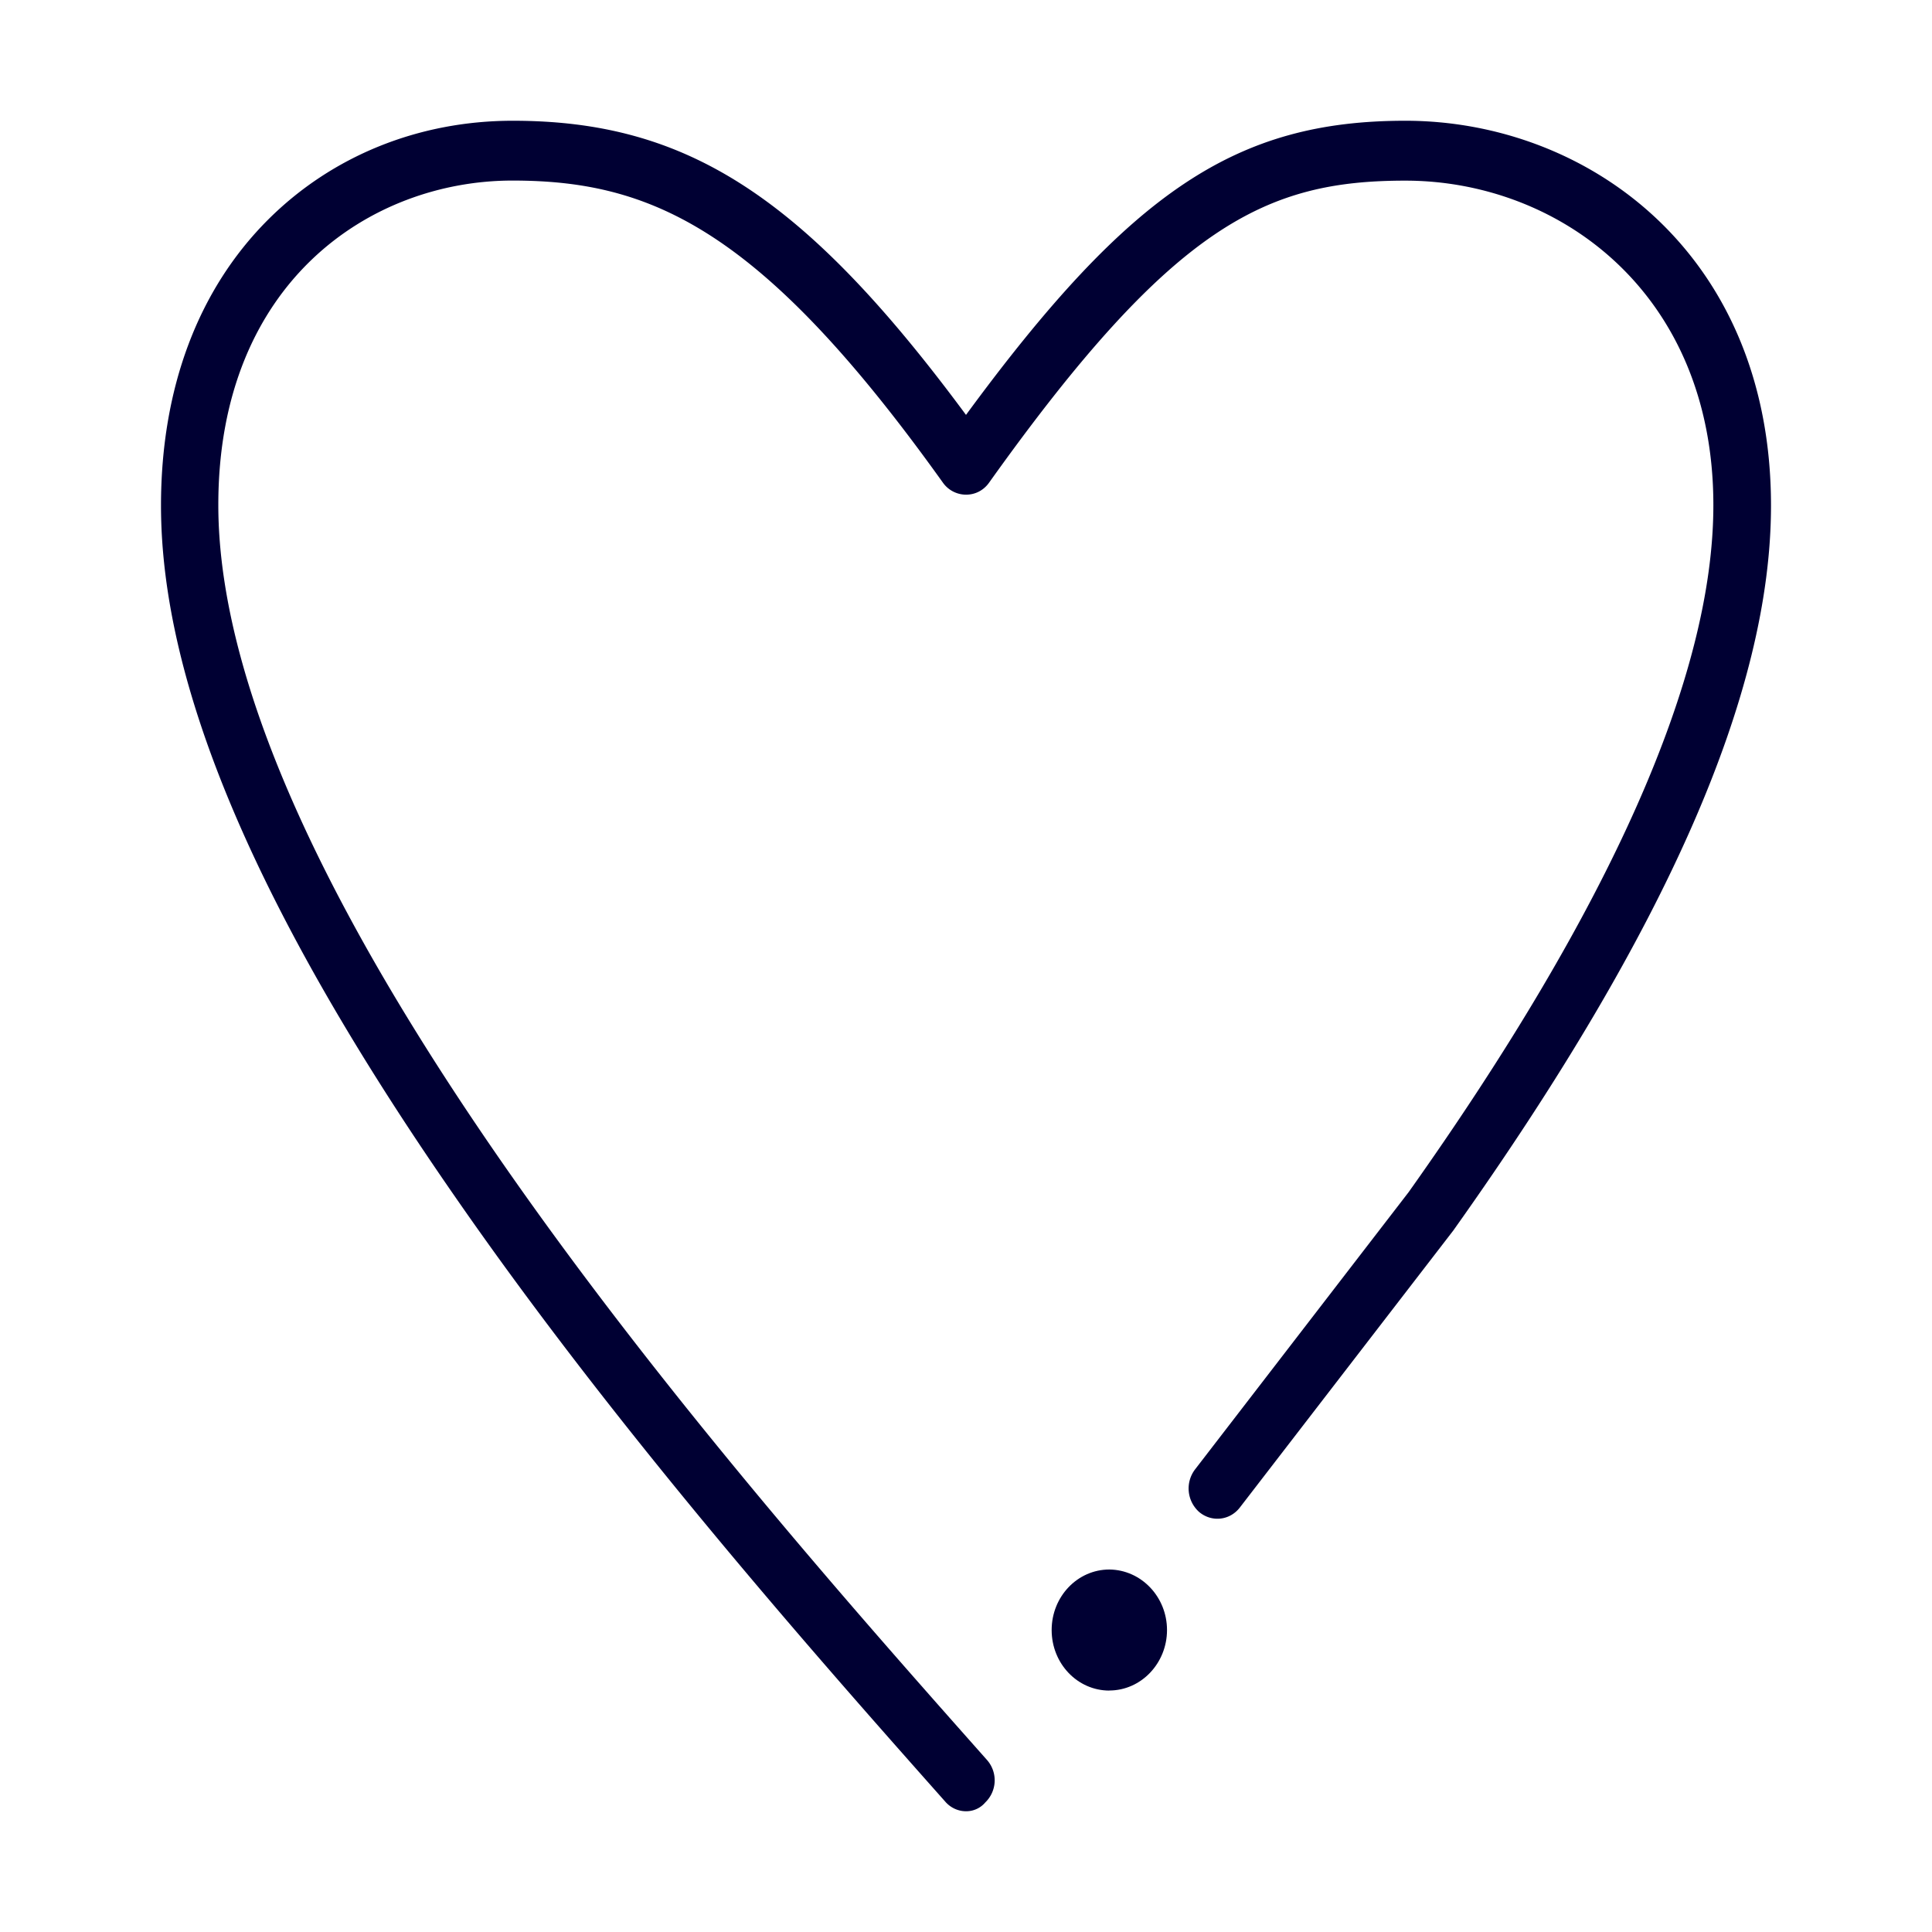 <svg width="24" height="24" fill="none" xmlns="http://www.w3.org/2000/svg"><path d="M11.74 22.378c.068.08.164.122.26.122a.31.31 0 0 0 .24-.11.382.382 0 0 0 .02-.528c-3.101-3.495-9.548-10.77-9.548-15.59 0-2.769 1.893-4.029 3.654-4.029 1.728 0 3.093.601 5.346 3.751a.353.353 0 0 0 .288.151c.116 0 .22-.054.288-.151 2.289-3.209 3.445-3.75 5.17-3.75 1.9 0 3.826 1.385 3.826 4.031 0 2.121-1.273 4.994-3.786 8.535l-2.653 3.444a.391.391 0 0 0 .052.529c.156.13.38.105.504-.055l2.657-3.448.004-.006.004-.006C20.716 11.538 22 8.598 22 6.28c0-3.138-2.285-4.78-4.542-4.78-2.093 0-3.41.865-5.458 3.654C9.987 2.432 8.527 1.5 6.37 1.5c-1.169 0-2.245.437-3.037 1.226C2.46 3.596 2 4.826 2 6.28c0 2.23 1.188 5.031 3.637 8.563 2.057 2.974 4.59 5.83 6.103 7.535Z" fill="#003"/><path d="M13.78 21c.397 0 .717-.34.717-.751 0-.412-.32-.748-.716-.752-.396 0-.717.336-.717.752s.32.752.717.752Z" fill="#003"/></svg>